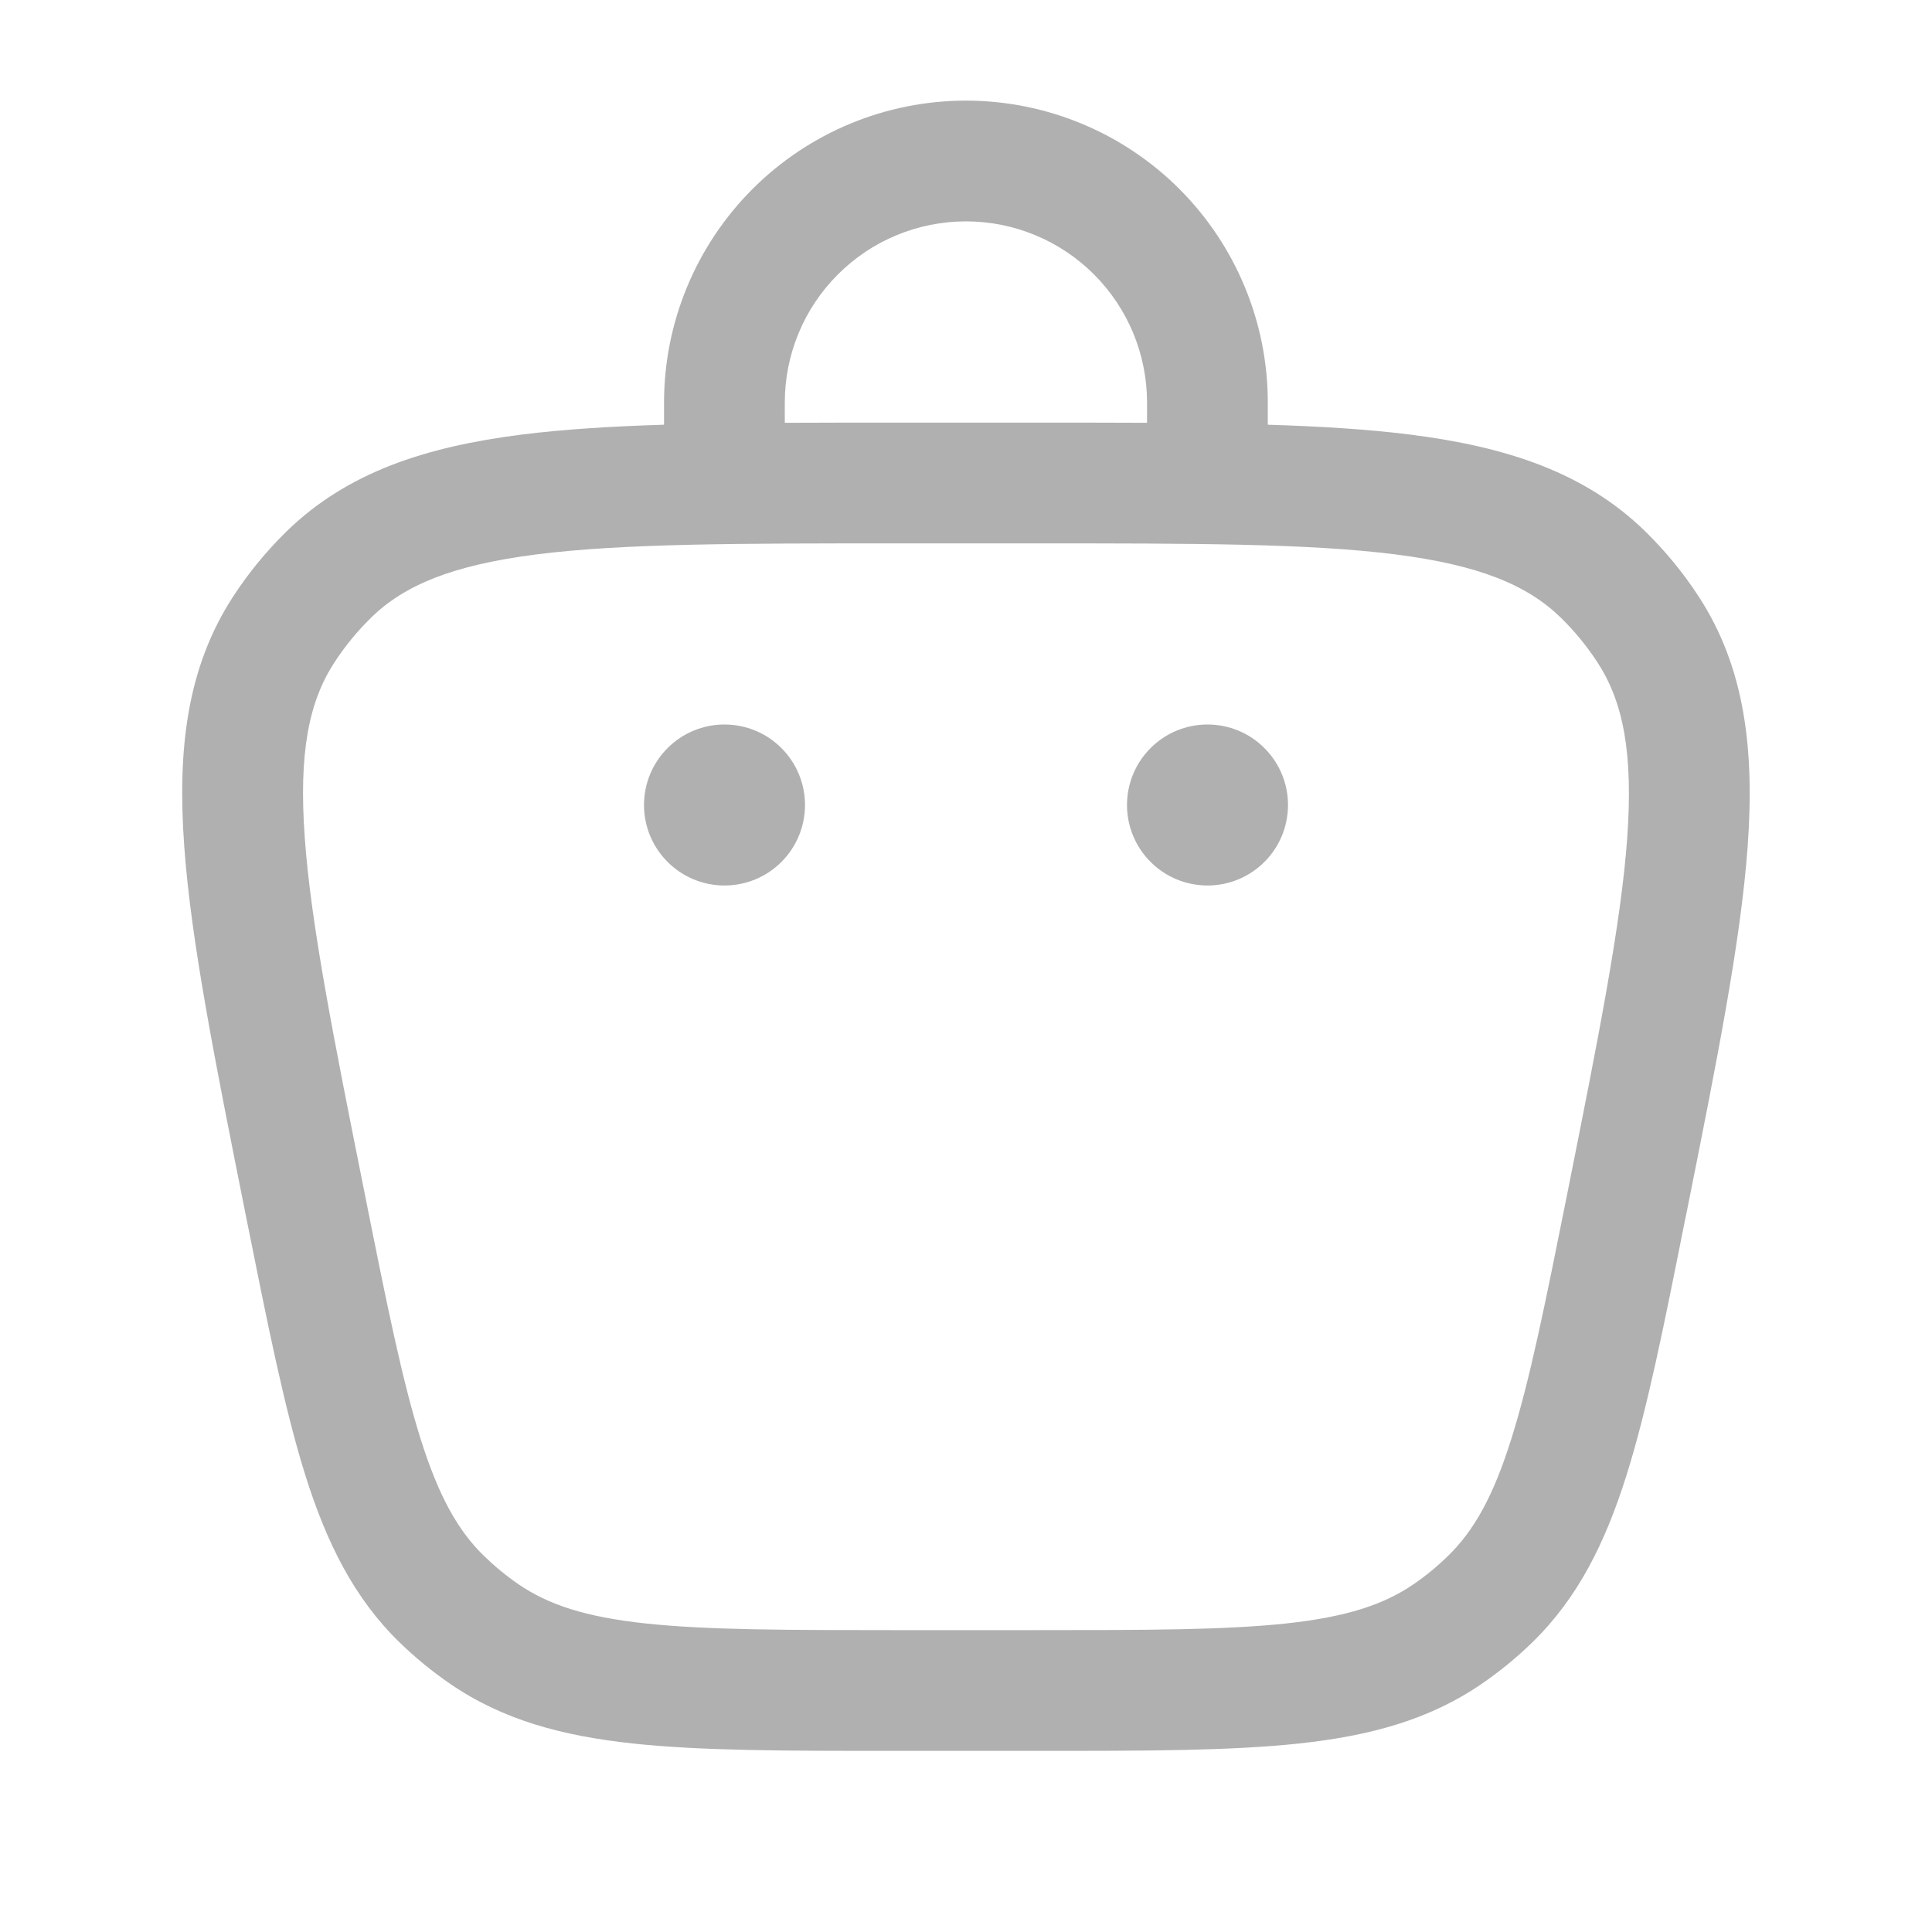 <svg width="24" height="24" viewBox="0 0 24 24" fill="none" xmlns="http://www.w3.org/2000/svg">
<path d="M15 11C15.265 11 15.52 10.895 15.707 10.707C15.895 10.52 16 10.265 16 10C16 9.735 15.895 9.48 15.707 9.293C15.52 9.105 15.265 9 15 9C14.735 9 14.48 9.105 14.293 9.293C14.105 9.48 14 9.735 14 10C14 10.265 14.105 10.52 14.293 10.707C14.48 10.895 14.735 11 15 11ZM10 10C10 10.265 9.895 10.52 9.707 10.707C9.52 10.895 9.265 11 9 11C8.735 11 8.48 10.895 8.293 10.707C8.105 10.52 8 10.265 8 10C8 9.735 8.105 9.48 8.293 9.293C8.48 9.105 8.735 9 9 9C9.265 9 9.52 9.105 9.707 9.293C9.895 9.48 10 9.735 10 10Z" fill="#AFB0AF"/>
<path fill-rule="evenodd" clip-rule="evenodd" d="M8.249 5.276V5C8.249 4.005 8.645 3.052 9.348 2.348C10.051 1.645 11.005 1.25 11.999 1.25C12.994 1.25 13.948 1.645 14.651 2.348C15.354 3.052 15.749 4.005 15.749 5V5.276C16.407 5.296 16.994 5.333 17.514 5.398C18.715 5.55 19.688 5.868 20.439 6.602C20.689 6.847 20.912 7.118 21.103 7.412C21.675 8.292 21.797 9.308 21.71 10.516C21.624 11.698 21.328 13.182 20.951 15.065L20.931 15.16C20.671 16.467 20.463 17.507 20.205 18.326C19.94 19.168 19.601 19.85 19.035 20.402C18.84 20.592 18.63 20.764 18.405 20.918C17.753 21.365 17.018 21.563 16.14 21.658C15.287 21.75 14.227 21.75 12.894 21.75H11.104C9.771 21.75 8.711 21.75 7.858 21.658C6.98 21.563 6.245 21.365 5.593 20.918C5.369 20.764 5.158 20.592 4.963 20.402C4.397 19.85 4.058 19.168 3.793 18.326C3.536 17.507 3.328 16.467 3.066 15.16L3.047 15.065C2.671 13.182 2.374 11.698 2.289 10.516C2.201 9.308 2.323 8.292 2.895 7.412C3.086 7.118 3.309 6.847 3.559 6.602C4.311 5.868 5.283 5.55 6.484 5.398C7.004 5.333 7.591 5.296 8.249 5.276ZM9.749 5C9.749 4.403 9.986 3.831 10.409 3.409C10.83 2.987 11.403 2.75 11.999 2.75C12.596 2.75 13.168 2.987 13.59 3.409C14.012 3.831 14.249 4.403 14.249 5V5.252C13.825 5.25 13.377 5.25 12.904 5.25H11.094C10.621 5.25 10.174 5.25 9.749 5.252V5ZM4.607 7.675C5.022 7.27 5.615 7.02 6.672 6.886C7.742 6.751 9.162 6.75 11.148 6.75H12.851C14.837 6.75 16.255 6.751 17.326 6.886C18.383 7.02 18.976 7.27 19.391 7.675C19.562 7.842 19.714 8.028 19.845 8.229C20.161 8.715 20.29 9.346 20.214 10.409C20.136 11.485 19.859 12.876 19.47 14.824C19.198 16.183 19.005 17.144 18.774 17.875C18.549 18.592 18.309 19.015 17.988 19.328C17.855 19.458 17.712 19.576 17.558 19.681C17.188 19.934 16.726 20.086 15.979 20.167C15.216 20.249 14.236 20.25 12.85 20.25H11.149C9.763 20.25 8.783 20.249 8.019 20.167C7.273 20.087 6.812 19.934 6.442 19.681C6.289 19.576 6.145 19.457 6.011 19.327C5.69 19.014 5.451 18.592 5.225 17.875C4.995 17.143 4.801 16.183 4.53 14.824C4.14 12.876 3.863 11.484 3.786 10.408C3.709 9.346 3.838 8.715 4.154 8.229C4.285 8.028 4.437 7.842 4.608 7.675H4.607Z" fill="#AFB0AF"/>
</svg>
